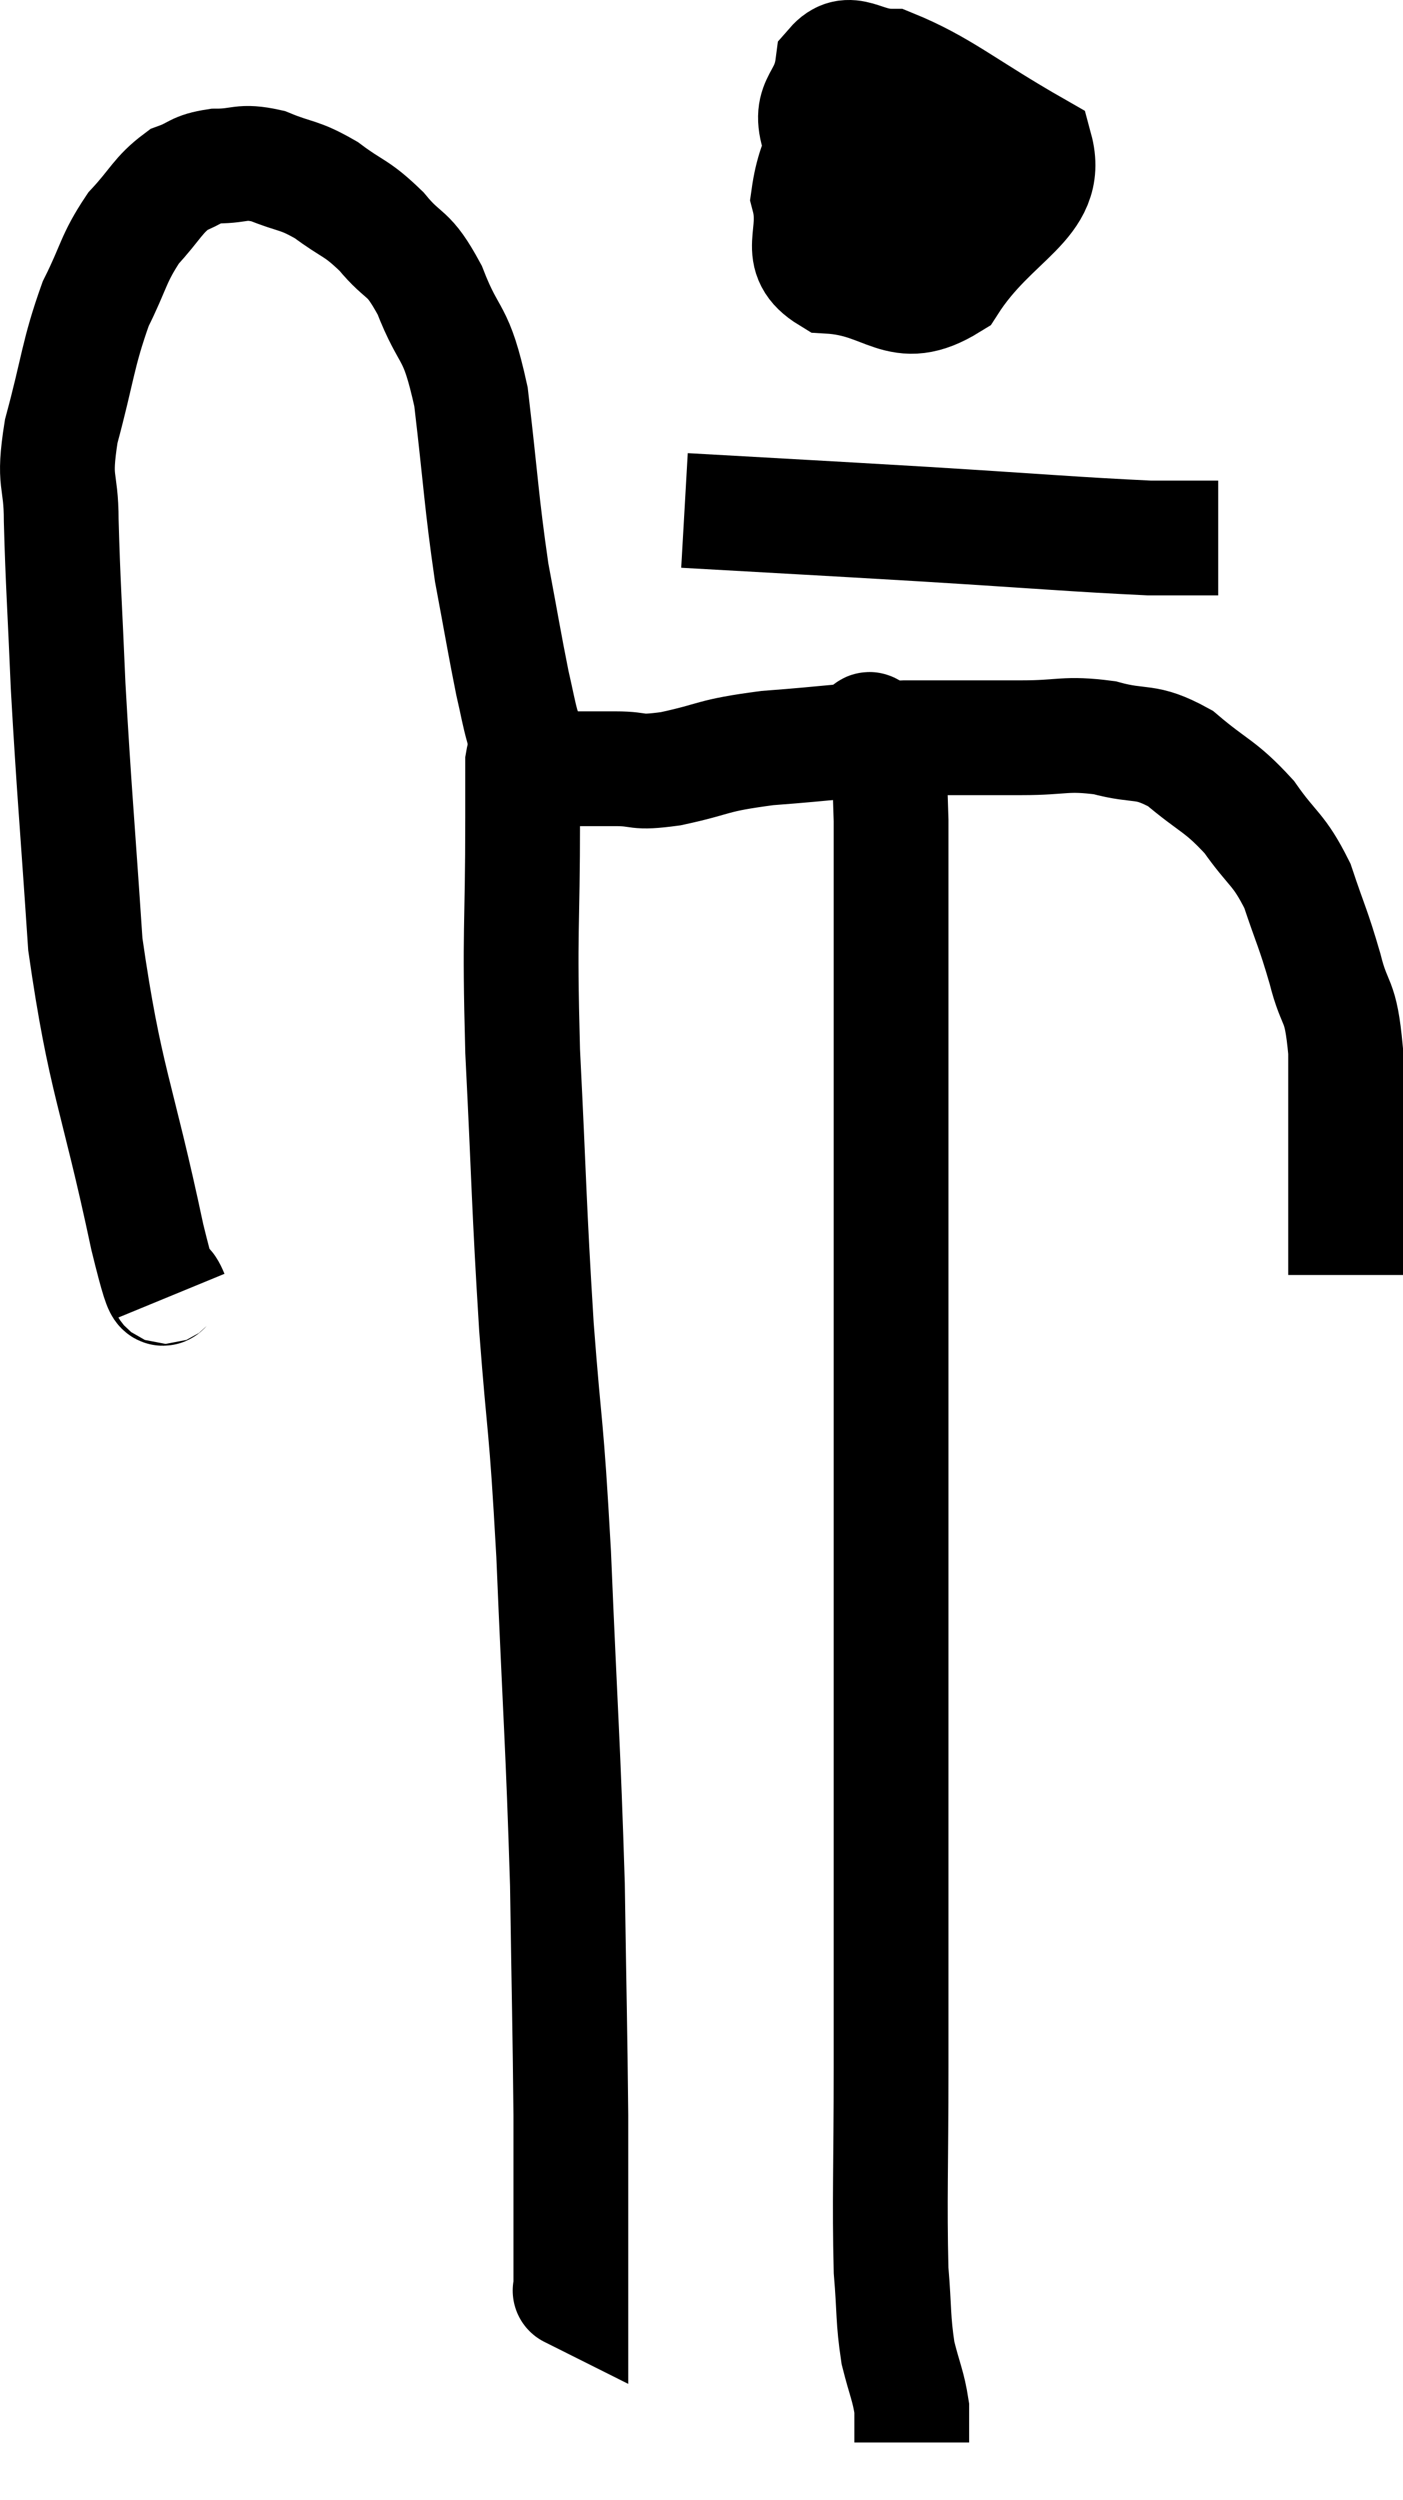 <svg xmlns="http://www.w3.org/2000/svg" viewBox="8.233 5.447 24.447 43.553" width="24.447" height="43.553"><path d="M 11.22 28.02 C 11.01 27.51, 11.175 28.53, 10.8 27 C 10.26 24.45, 10.065 24.3, 9.72 21.9 C 9.57 19.65, 9.525 19.245, 9.42 17.4 C 9.36 15.96, 9.33 15.63, 9.3 14.52 C 9.3 13.74, 9.15 13.905, 9.3 12.96 C 9.6 11.85, 9.585 11.625, 9.9 10.74 C 10.23 10.08, 10.2 9.96, 10.56 9.42 C 10.95 9, 10.98 8.85, 11.34 8.58 C 11.67 8.46, 11.61 8.4, 12 8.34 C 12.45 8.34, 12.42 8.235, 12.9 8.34 C 13.41 8.55, 13.425 8.475, 13.92 8.76 C 14.4 9.12, 14.43 9.045, 14.88 9.48 C 15.3 9.99, 15.33 9.78, 15.72 10.5 C 16.08 11.43, 16.17 11.13, 16.44 12.36 C 16.62 13.89, 16.62 14.175, 16.8 15.42 C 16.98 16.38, 17.025 16.665, 17.16 17.34 C 17.25 17.73, 17.265 17.85, 17.34 18.12 C 17.4 18.27, 17.37 18.255, 17.46 18.42 C 17.58 18.6, 17.55 18.675, 17.7 18.78 C 17.88 18.81, 17.745 18.825, 18.06 18.84 C 18.51 18.84, 18.495 18.84, 18.96 18.84 C 19.44 18.84, 19.26 18.93, 19.92 18.84 C 20.76 18.66, 20.58 18.615, 21.6 18.48 C 22.8 18.39, 22.89 18.345, 24 18.3 C 25.02 18.3, 25.17 18.3, 26.04 18.3 C 26.76 18.3, 26.79 18.21, 27.48 18.3 C 28.14 18.48, 28.17 18.315, 28.8 18.66 C 29.4 19.17, 29.49 19.125, 30 19.68 C 30.42 20.28, 30.51 20.22, 30.84 20.88 C 31.08 21.6, 31.11 21.6, 31.32 22.32 C 31.5 23.04, 31.59 22.785, 31.68 23.76 C 31.68 24.99, 31.68 25.245, 31.68 26.22 C 31.68 26.94, 31.68 27.3, 31.68 27.66 L 31.68 27.66" fill="none" stroke="black" stroke-width="2"></path><path d="M 23.16 6.84 C 22.74 7.86, 22.44 8.025, 22.32 8.88 C 22.5 9.57, 22.065 9.885, 22.68 10.26 C 23.73 10.32, 23.88 10.935, 24.78 10.38 C 25.53 9.21, 26.535 8.985, 26.28 8.04 C 25.02 7.32, 24.645 6.96, 23.76 6.6 C 23.25 6.6, 23.04 6.255, 22.74 6.6 C 22.65 7.29, 22.245 7.185, 22.56 7.98 C 23.28 8.88, 23.37 9.6, 24 9.78 C 24.54 9.24, 24.915 9.21, 25.08 8.7 C 24.87 8.22, 25.14 7.665, 24.66 7.74 C 23.91 8.37, 23.415 8.55, 23.16 9 C 23.4 9.27, 23.37 9.465, 23.64 9.54 L 24.24 9.3" fill="none" stroke="black" stroke-width="2"></path><path d="M 20.16 14.34 C 22.26 14.46, 22.335 14.46, 24.36 14.58 C 26.31 14.7, 26.985 14.76, 28.26 14.82 L 29.46 14.82" fill="none" stroke="black" stroke-width="2"></path><path d="M 17.52 18.6 C 17.43 18.66, 17.385 18.45, 17.34 18.72 C 17.34 19.2, 17.34 18.42, 17.34 19.68 C 17.34 21.72, 17.28 21.54, 17.34 23.76 C 17.46 26.16, 17.445 26.37, 17.58 28.56 C 17.73 30.54, 17.745 30.09, 17.88 32.52 C 18 35.4, 18.045 35.835, 18.12 38.28 C 18.15 40.29, 18.165 40.755, 18.18 42.3 C 18.18 43.38, 18.18 43.74, 18.18 44.46 C 18.18 44.82, 18.18 44.955, 18.18 45.18 C 18.18 45.27, 18.18 45.315, 18.18 45.36 C 18.18 45.36, 18.15 45.345, 18.18 45.36 L 18.3 45.42" fill="none" stroke="black" stroke-width="2"></path><path d="M 23.28 18.36 C 23.37 18.33, 23.34 17.955, 23.46 18.3 C 23.61 19.02, 23.685 17.145, 23.76 19.74 C 23.76 24.21, 23.76 24.705, 23.76 28.68 C 23.76 32.16, 23.76 32.445, 23.76 35.64 C 23.76 38.55, 23.76 39.12, 23.76 41.46 C 23.76 43.23, 23.73 43.755, 23.76 45 C 23.82 45.72, 23.79 45.84, 23.88 46.44 C 24 46.92, 24.06 47.01, 24.12 47.4 C 24.12 47.7, 24.12 47.85, 24.12 48 L 24.12 48" fill="none" stroke="black" stroke-width="2"></path></svg>